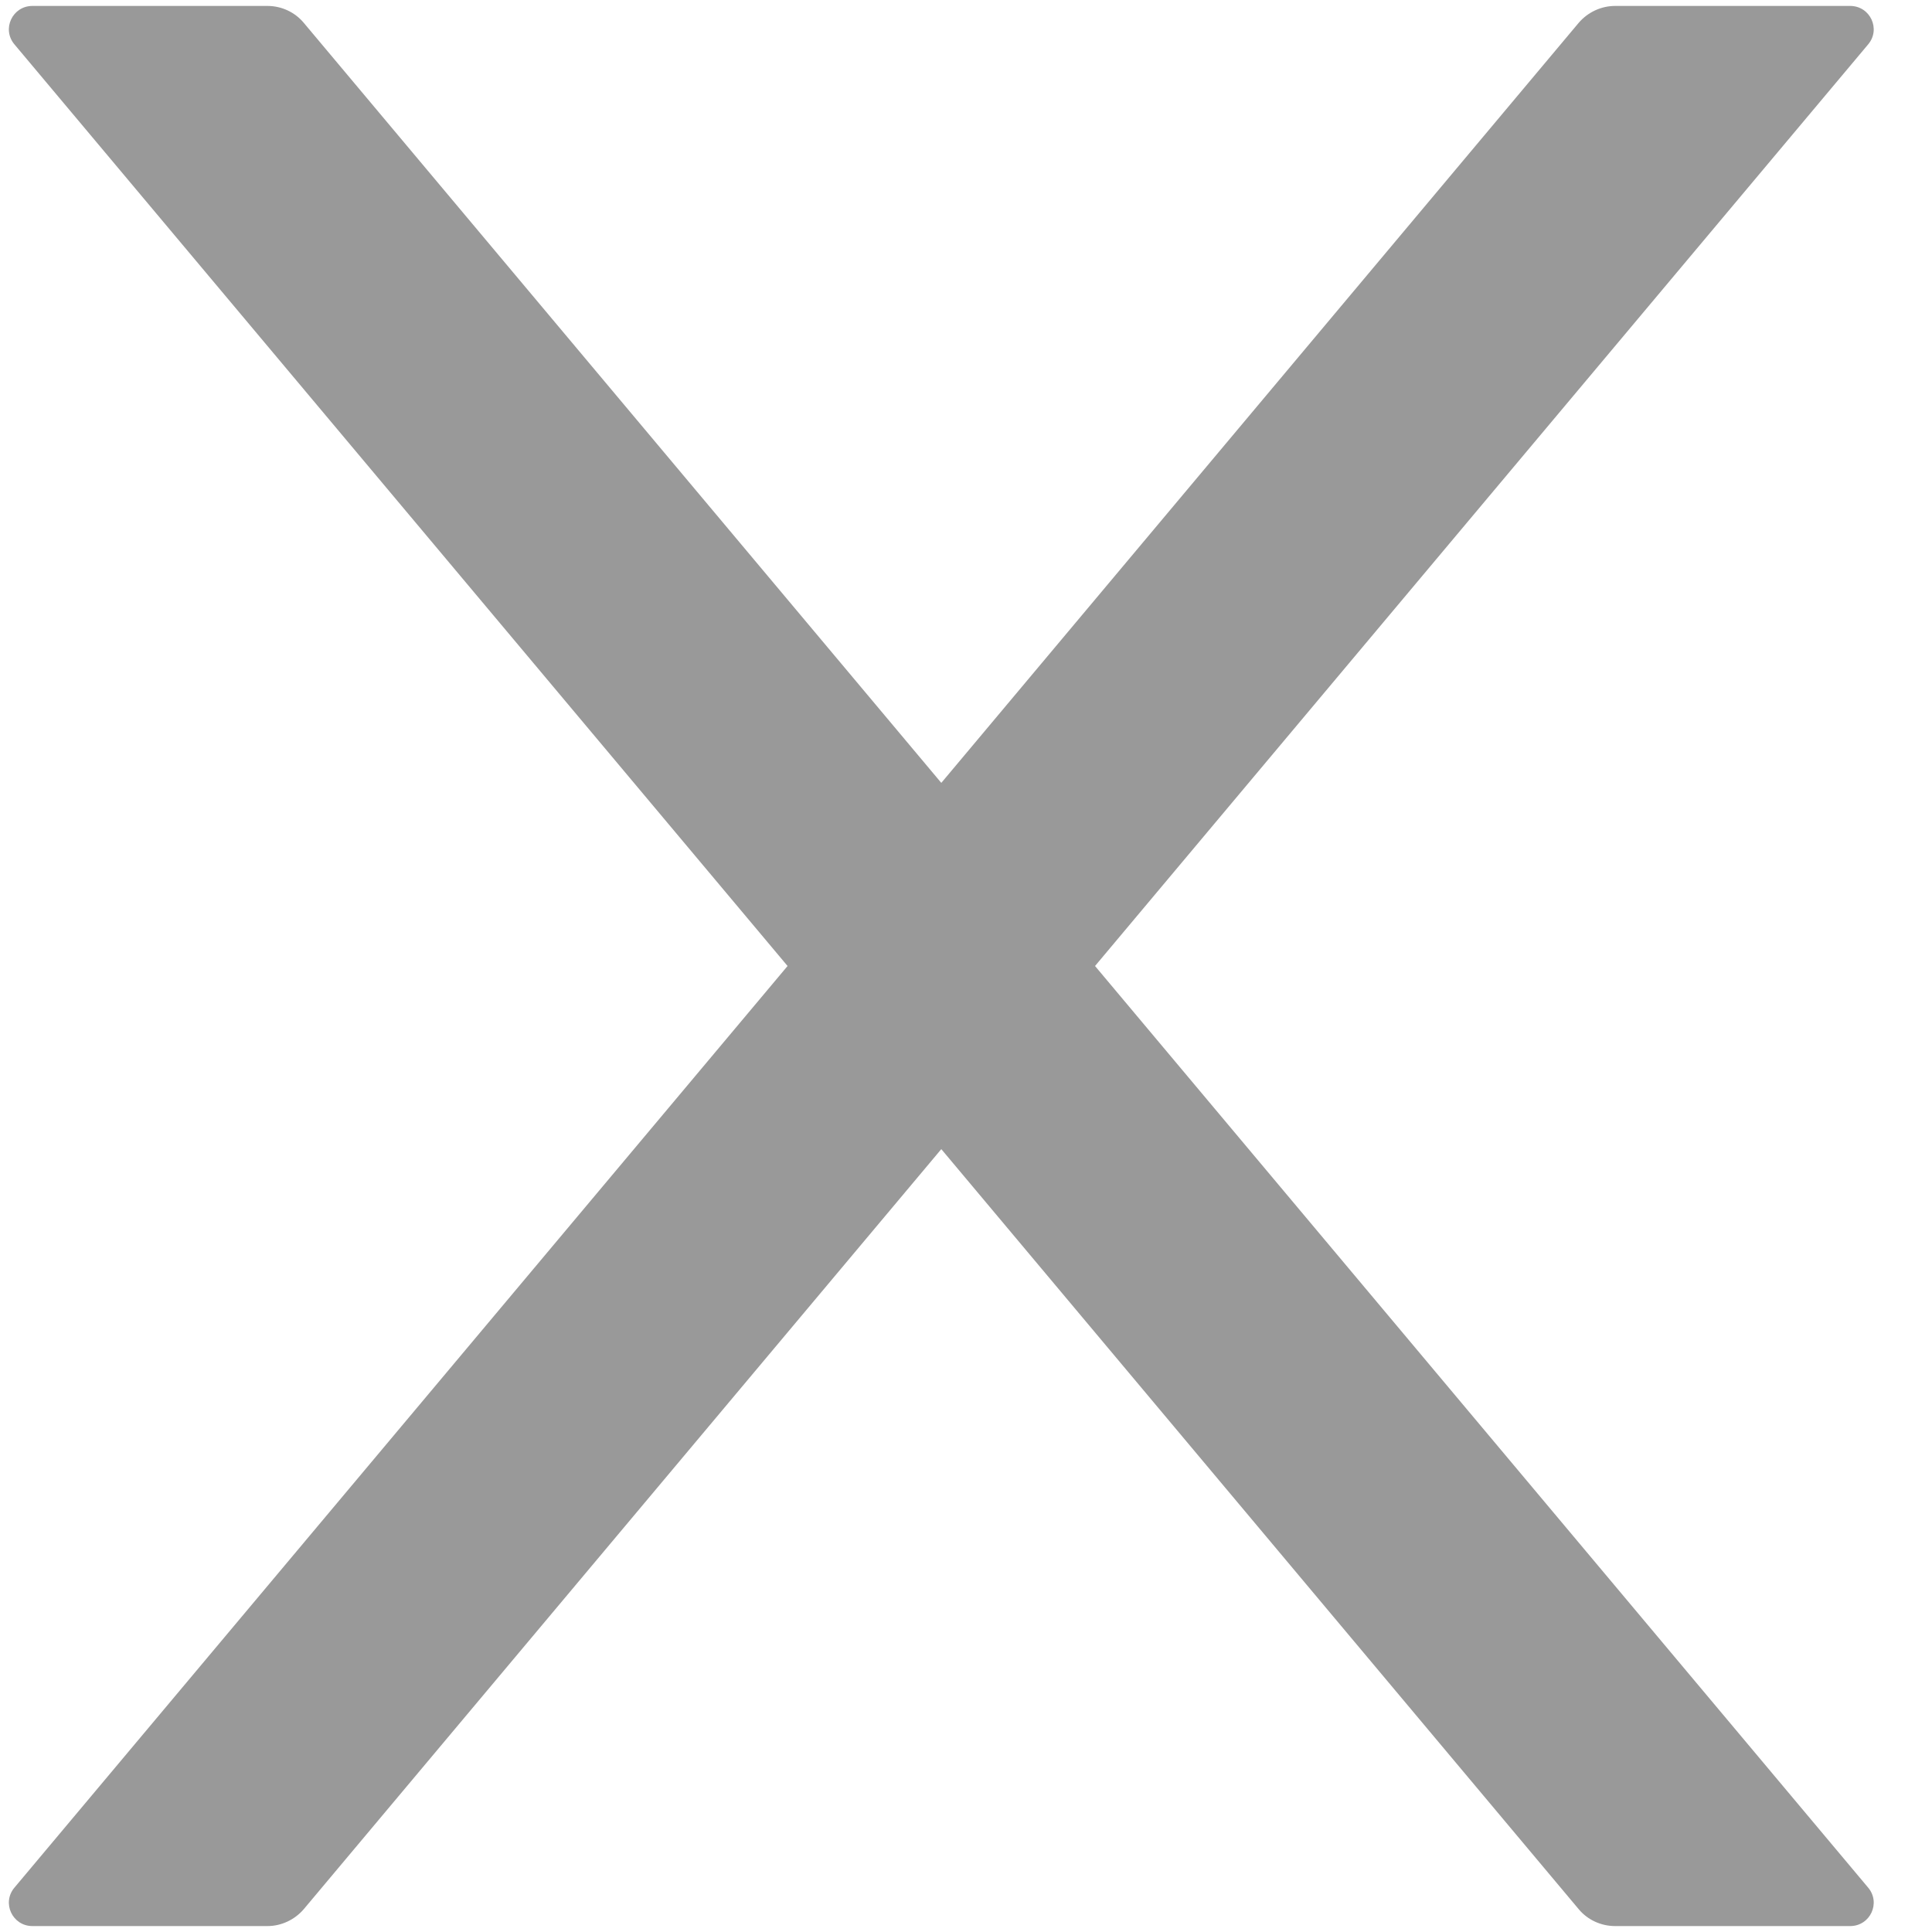 ﻿<?xml version="1.0" encoding="utf-8"?>
<svg version="1.1" xmlns:xlink="http://www.w3.org/1999/xlink" width="14px" height="14px" xmlns="http://www.w3.org/2000/svg">
  <g transform="matrix(1 0 0 1 -882 -44 )">
    <path d="M 13.537 13.678  L 7.935 7  L 13.537 0.322  C 13.631 0.211  13.552 0.043  13.407 0.043  L 11.704 0.043  C 11.603 0.043  11.507 0.088  11.441 0.164  L 6.821 5.673  L 2.2 0.164  C 2.136 0.088  2.04 0.043  1.938 0.043  L 0.235 0.043  C 0.09 0.043  0.011 0.211  0.105 0.322  L 5.707 7  L 0.105 13.678  C 0.011 13.789  0.09 13.957  0.235 13.957  L 1.938 13.957  C 2.038 13.957  2.134 13.912  2.2 13.836  L 6.821 8.327  L 11.441 13.836  C 11.505 13.912  11.601 13.957  11.704 13.957  L 13.407 13.957  C 13.552 13.957  13.631 13.789  13.537 13.678  Z " fill-rule="nonzero" fill="#999999" stroke="none" transform="matrix(1 0 0 1 882 44 )" />
  </g>
</svg>